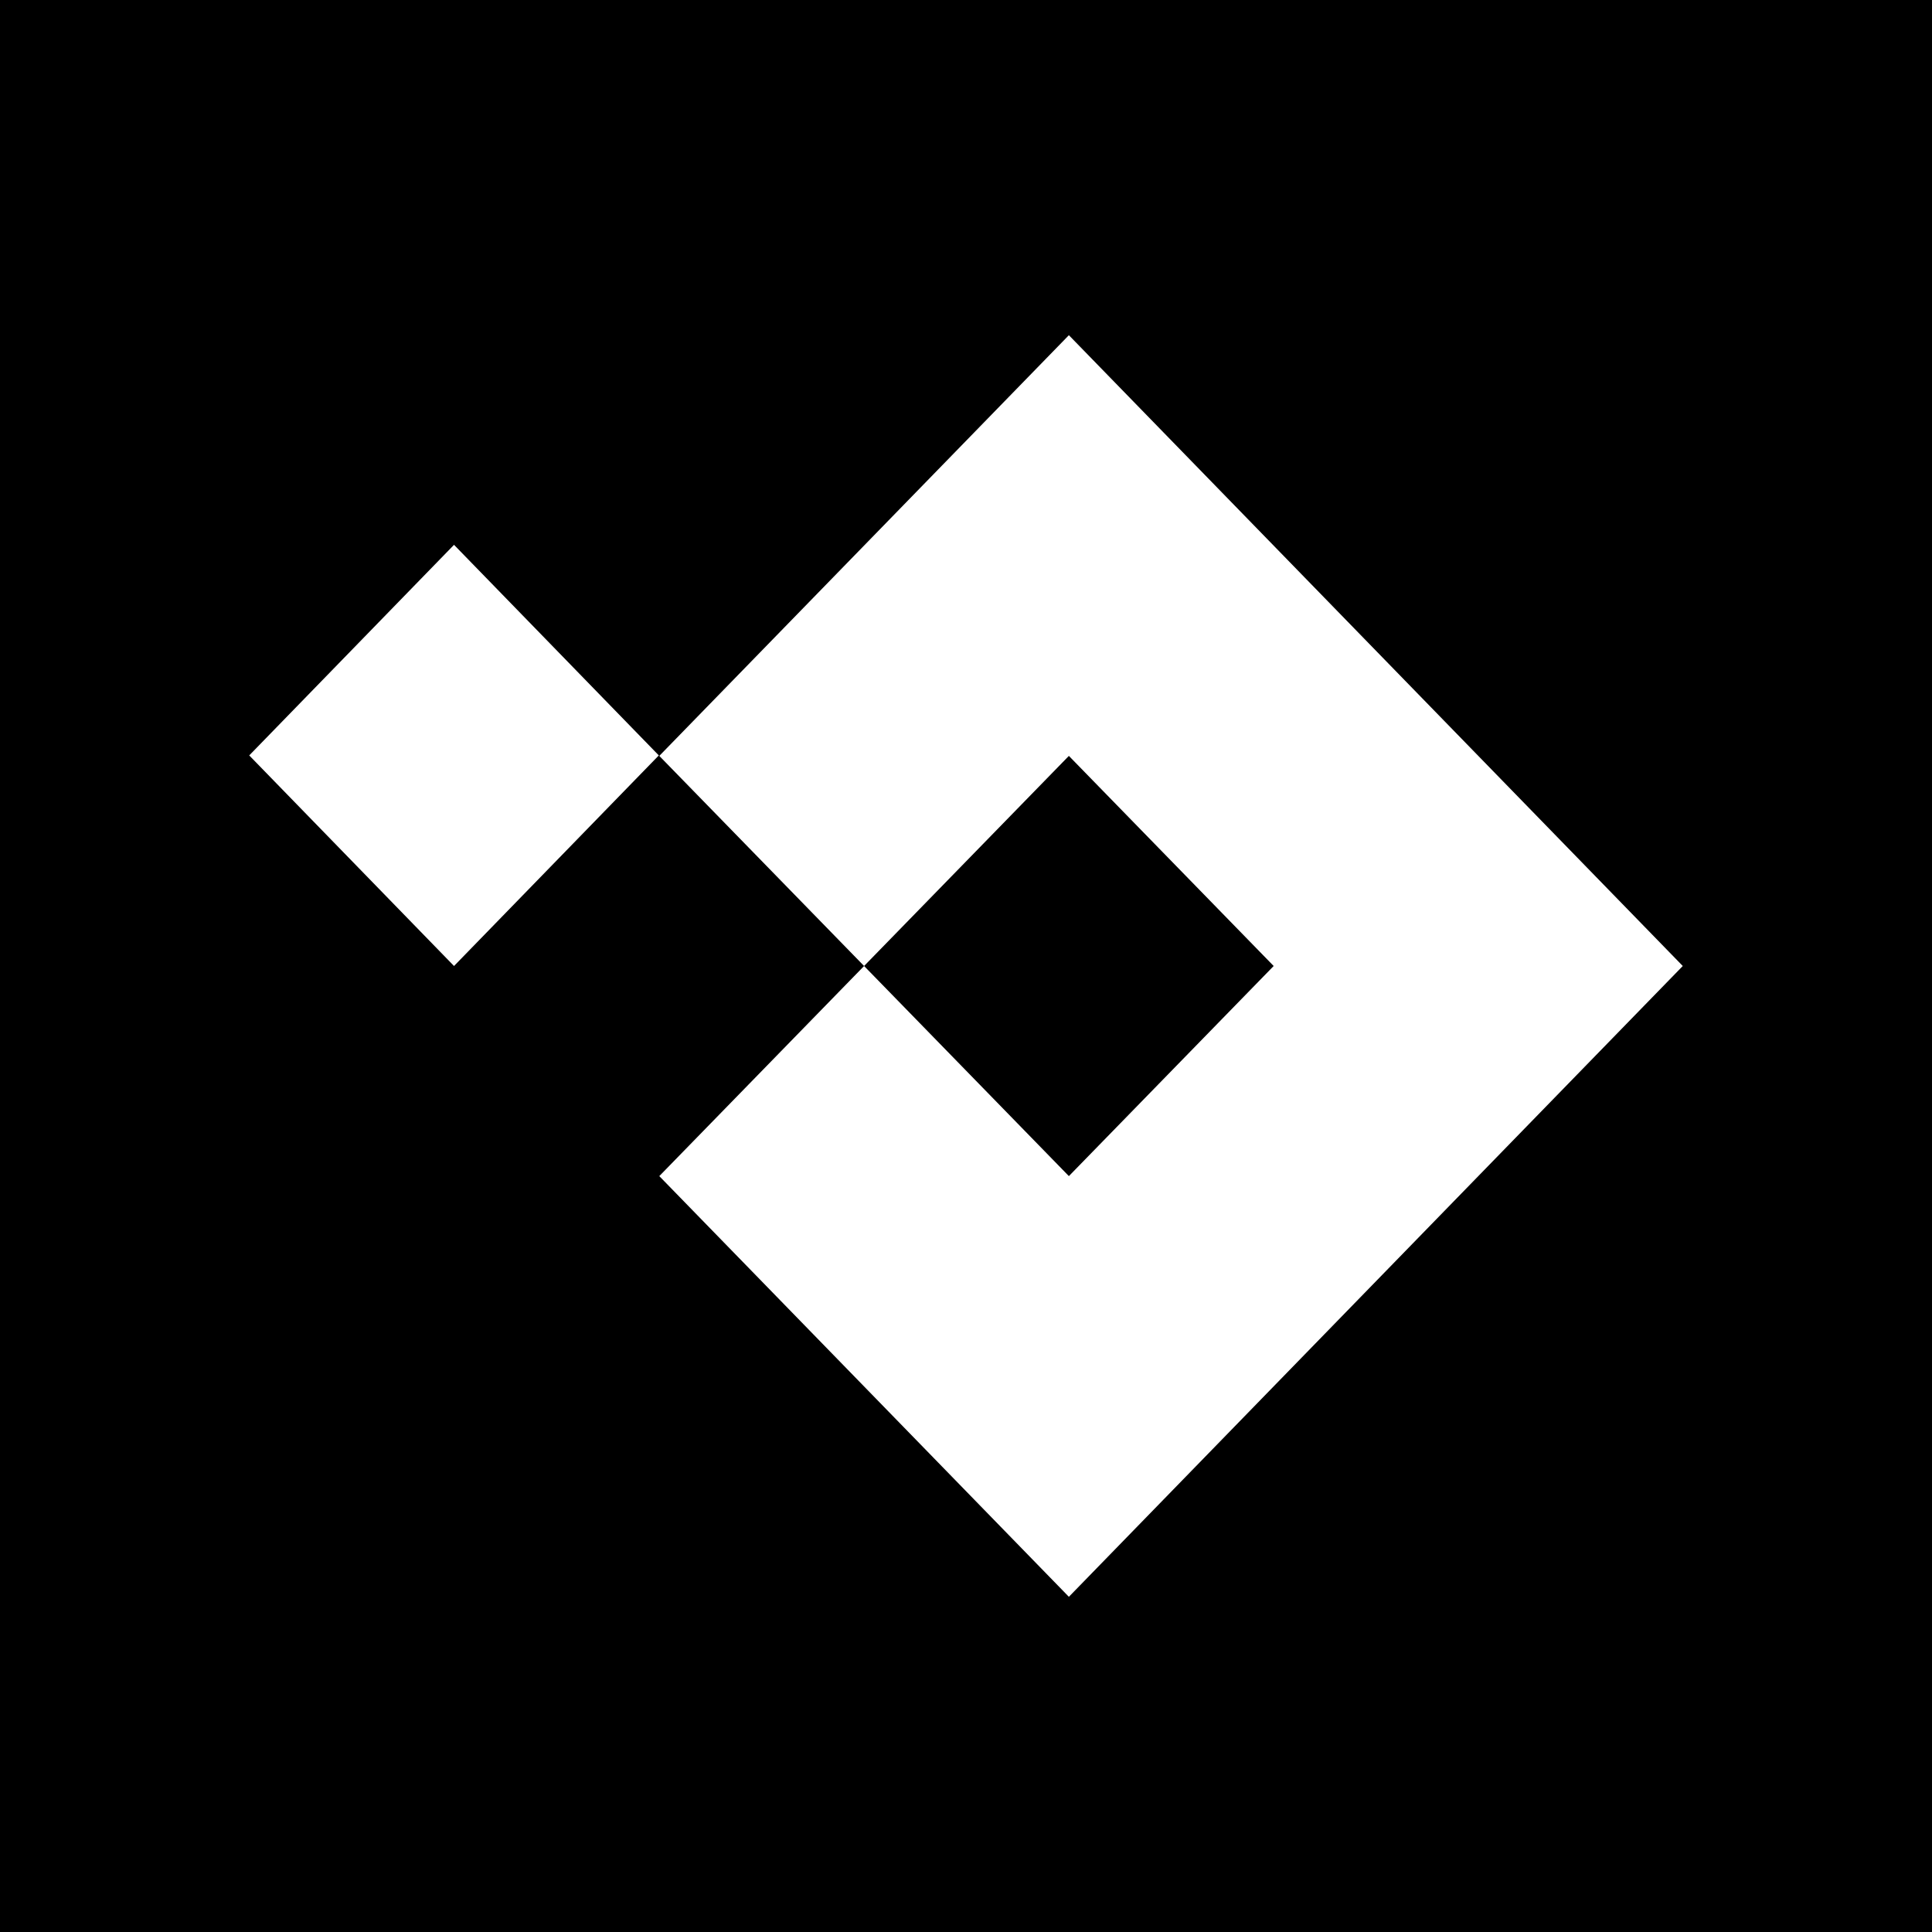 <?xml version="1.0" encoding="UTF-8"?>
<svg id="Layer_1" data-name="Layer 1" xmlns="http://www.w3.org/2000/svg" viewBox="0 0 40 40">
  <defs>
    <style>
      .cls-1 {
        fill: #fff;
      }
    </style>
  </defs>
  <rect x="-.54" y="-.54" width="41.07" height="41.07"/>
  <g>
    <path class="cls-1" d="M22.13,6.94l-8.48,8.71,4.24,4.35-4.24,4.35,8.48,8.71,12.71-13.06-12.71-13.06h0ZM22.13,15.65l4.24,4.35-4.24,4.35-4.24-4.35,4.24-4.35h0Z"/>
    <polygon class="cls-1" points="5.16 15.64 9.4 20 13.64 15.64 9.4 11.28 5.16 15.64 5.16 15.64"/>
  </g>
</svg>